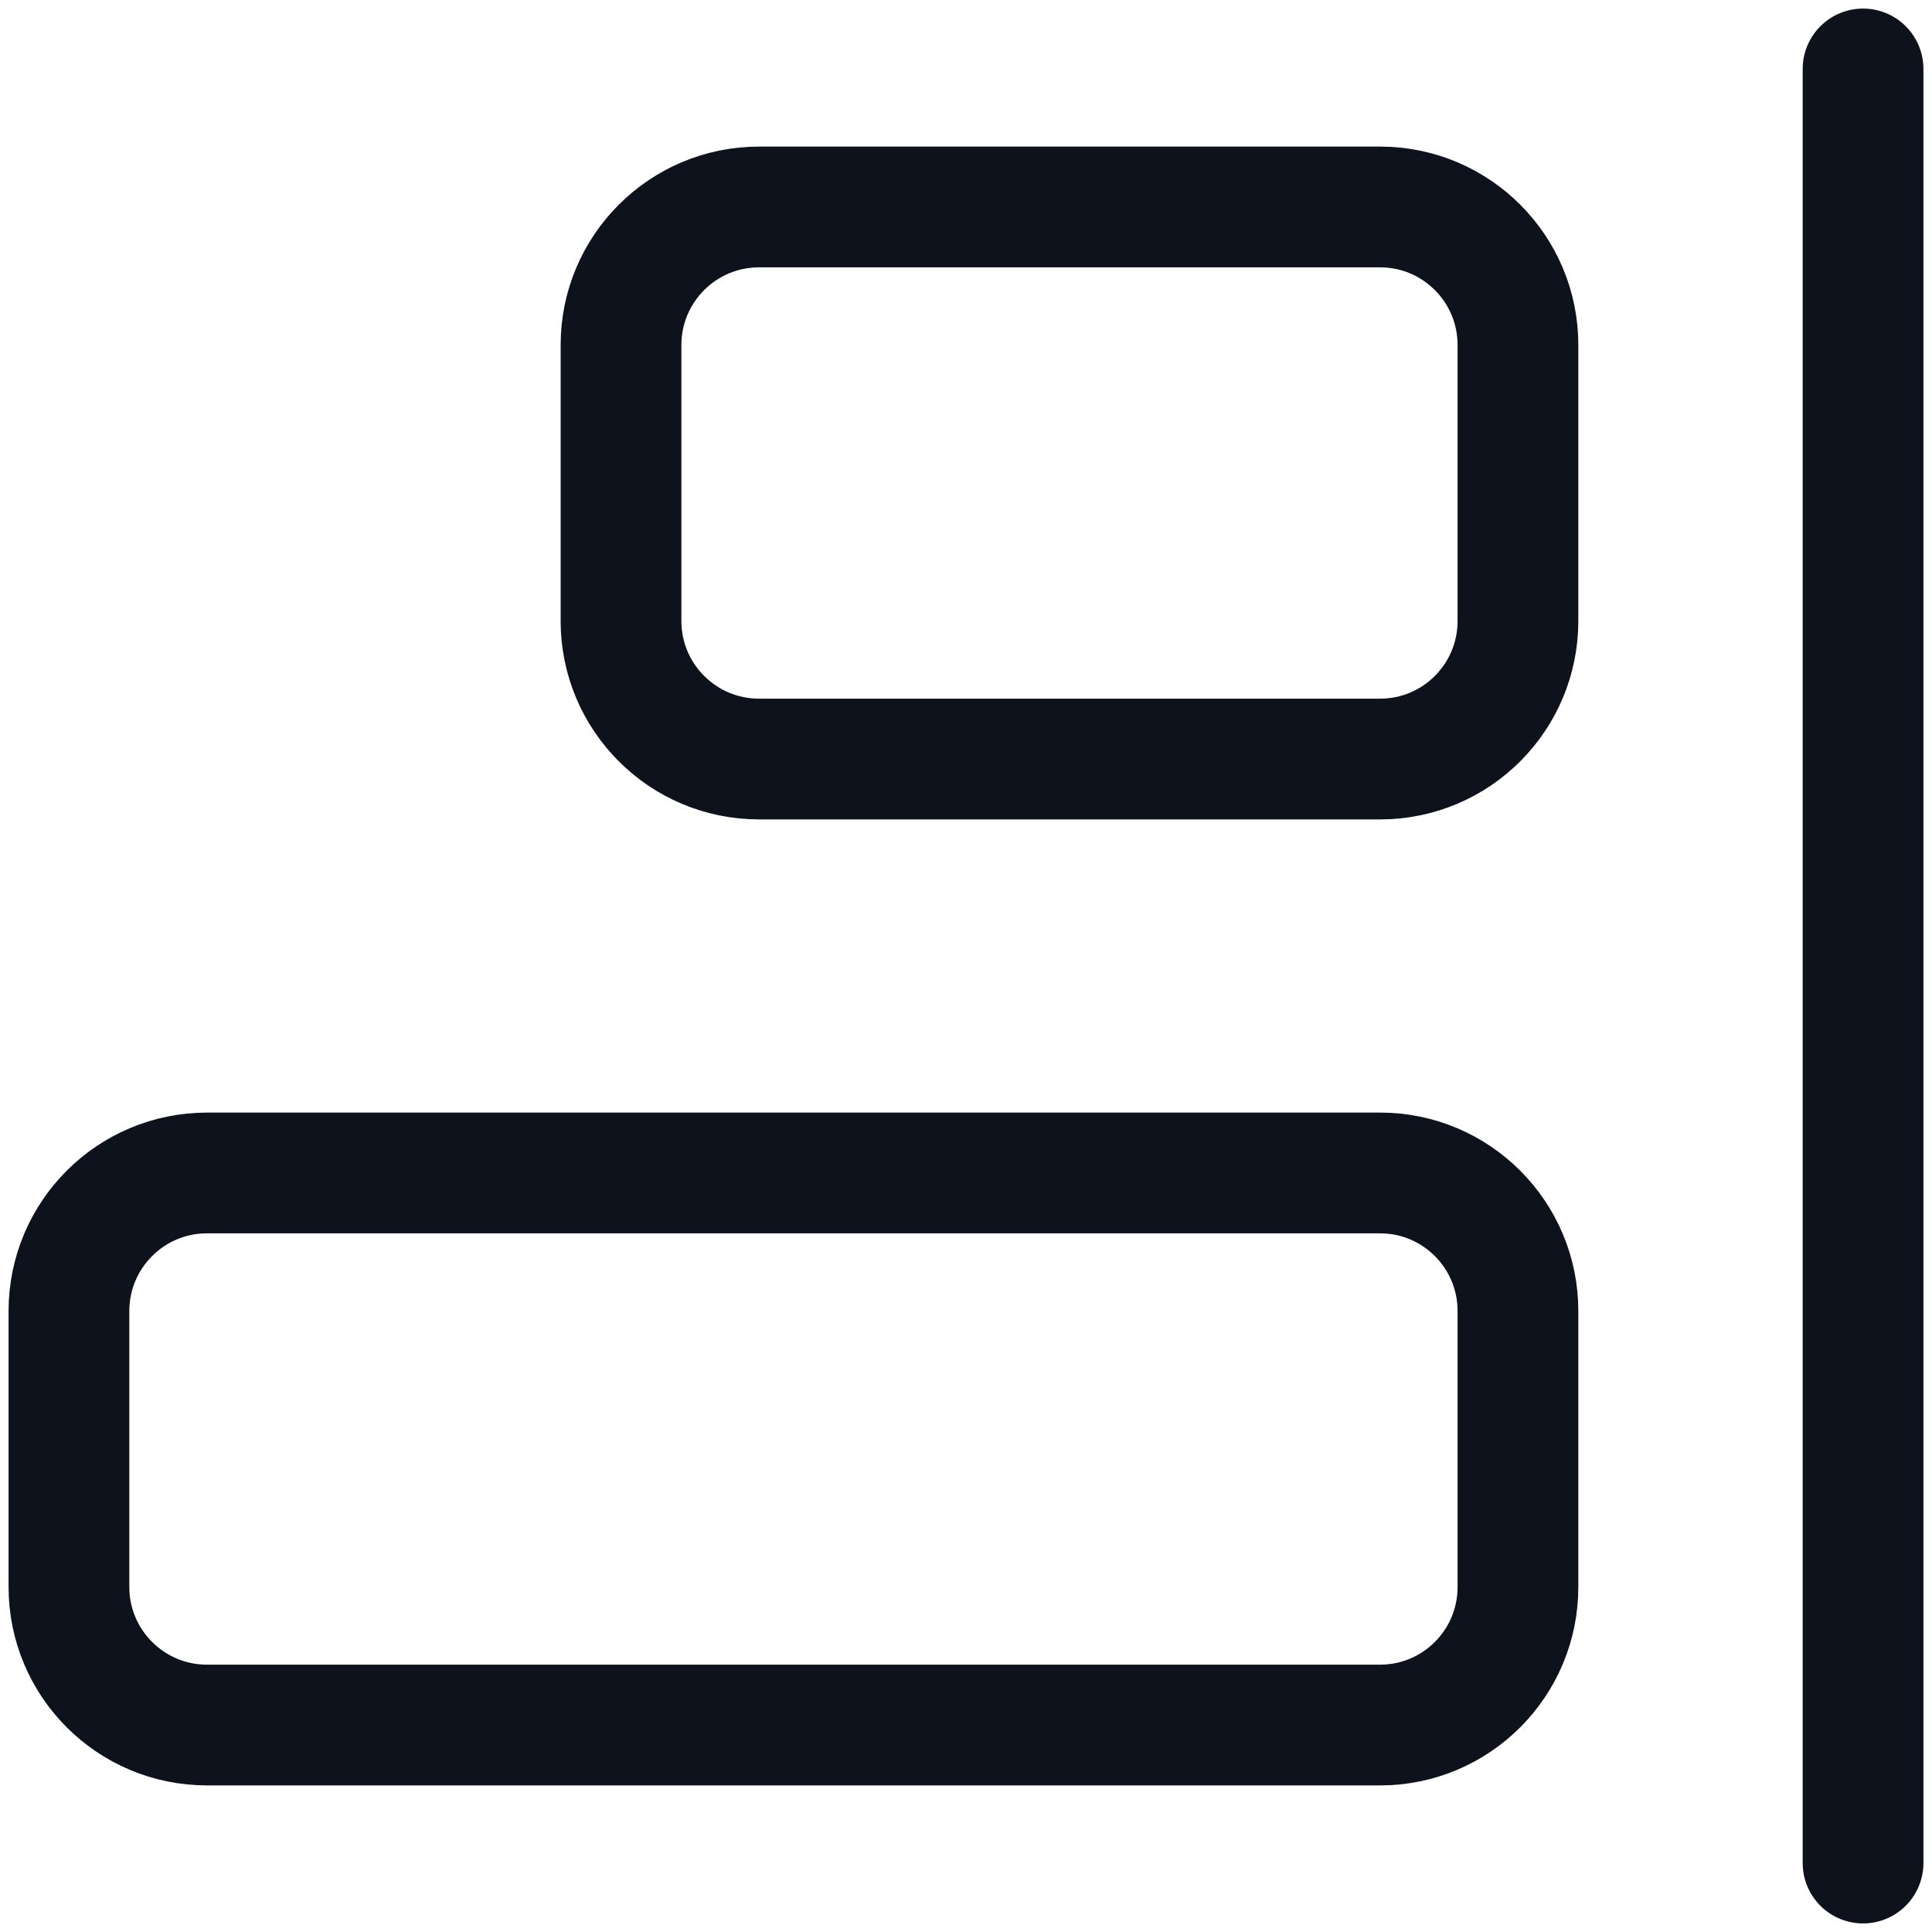 <svg width="16" height="16" viewBox="0 0 16 16" fill="none" xmlns="http://www.w3.org/2000/svg">
<path d="M15.429 0.571V15.429" stroke="#0D121C" stroke-linecap="round" stroke-linejoin="round"/>
<path d="M6.286 6.286L11.429 6.286C12.06 6.286 12.571 5.774 12.571 5.143V2.857C12.571 2.226 12.06 1.714 11.429 1.714L6.286 1.714C5.655 1.714 5.143 2.226 5.143 2.857V5.143C5.143 5.774 5.655 6.286 6.286 6.286Z" stroke="#0D121C" stroke-linecap="round" stroke-linejoin="round"/>
<path d="M1.714 14.286L11.429 14.286C12.06 14.286 12.571 13.774 12.571 13.143V10.857C12.571 10.226 12.06 9.714 11.429 9.714H1.714C1.083 9.714 0.571 10.226 0.571 10.857V13.143C0.571 13.774 1.083 14.286 1.714 14.286Z" stroke="#0D121C" stroke-linecap="round" stroke-linejoin="round"/>
</svg>
